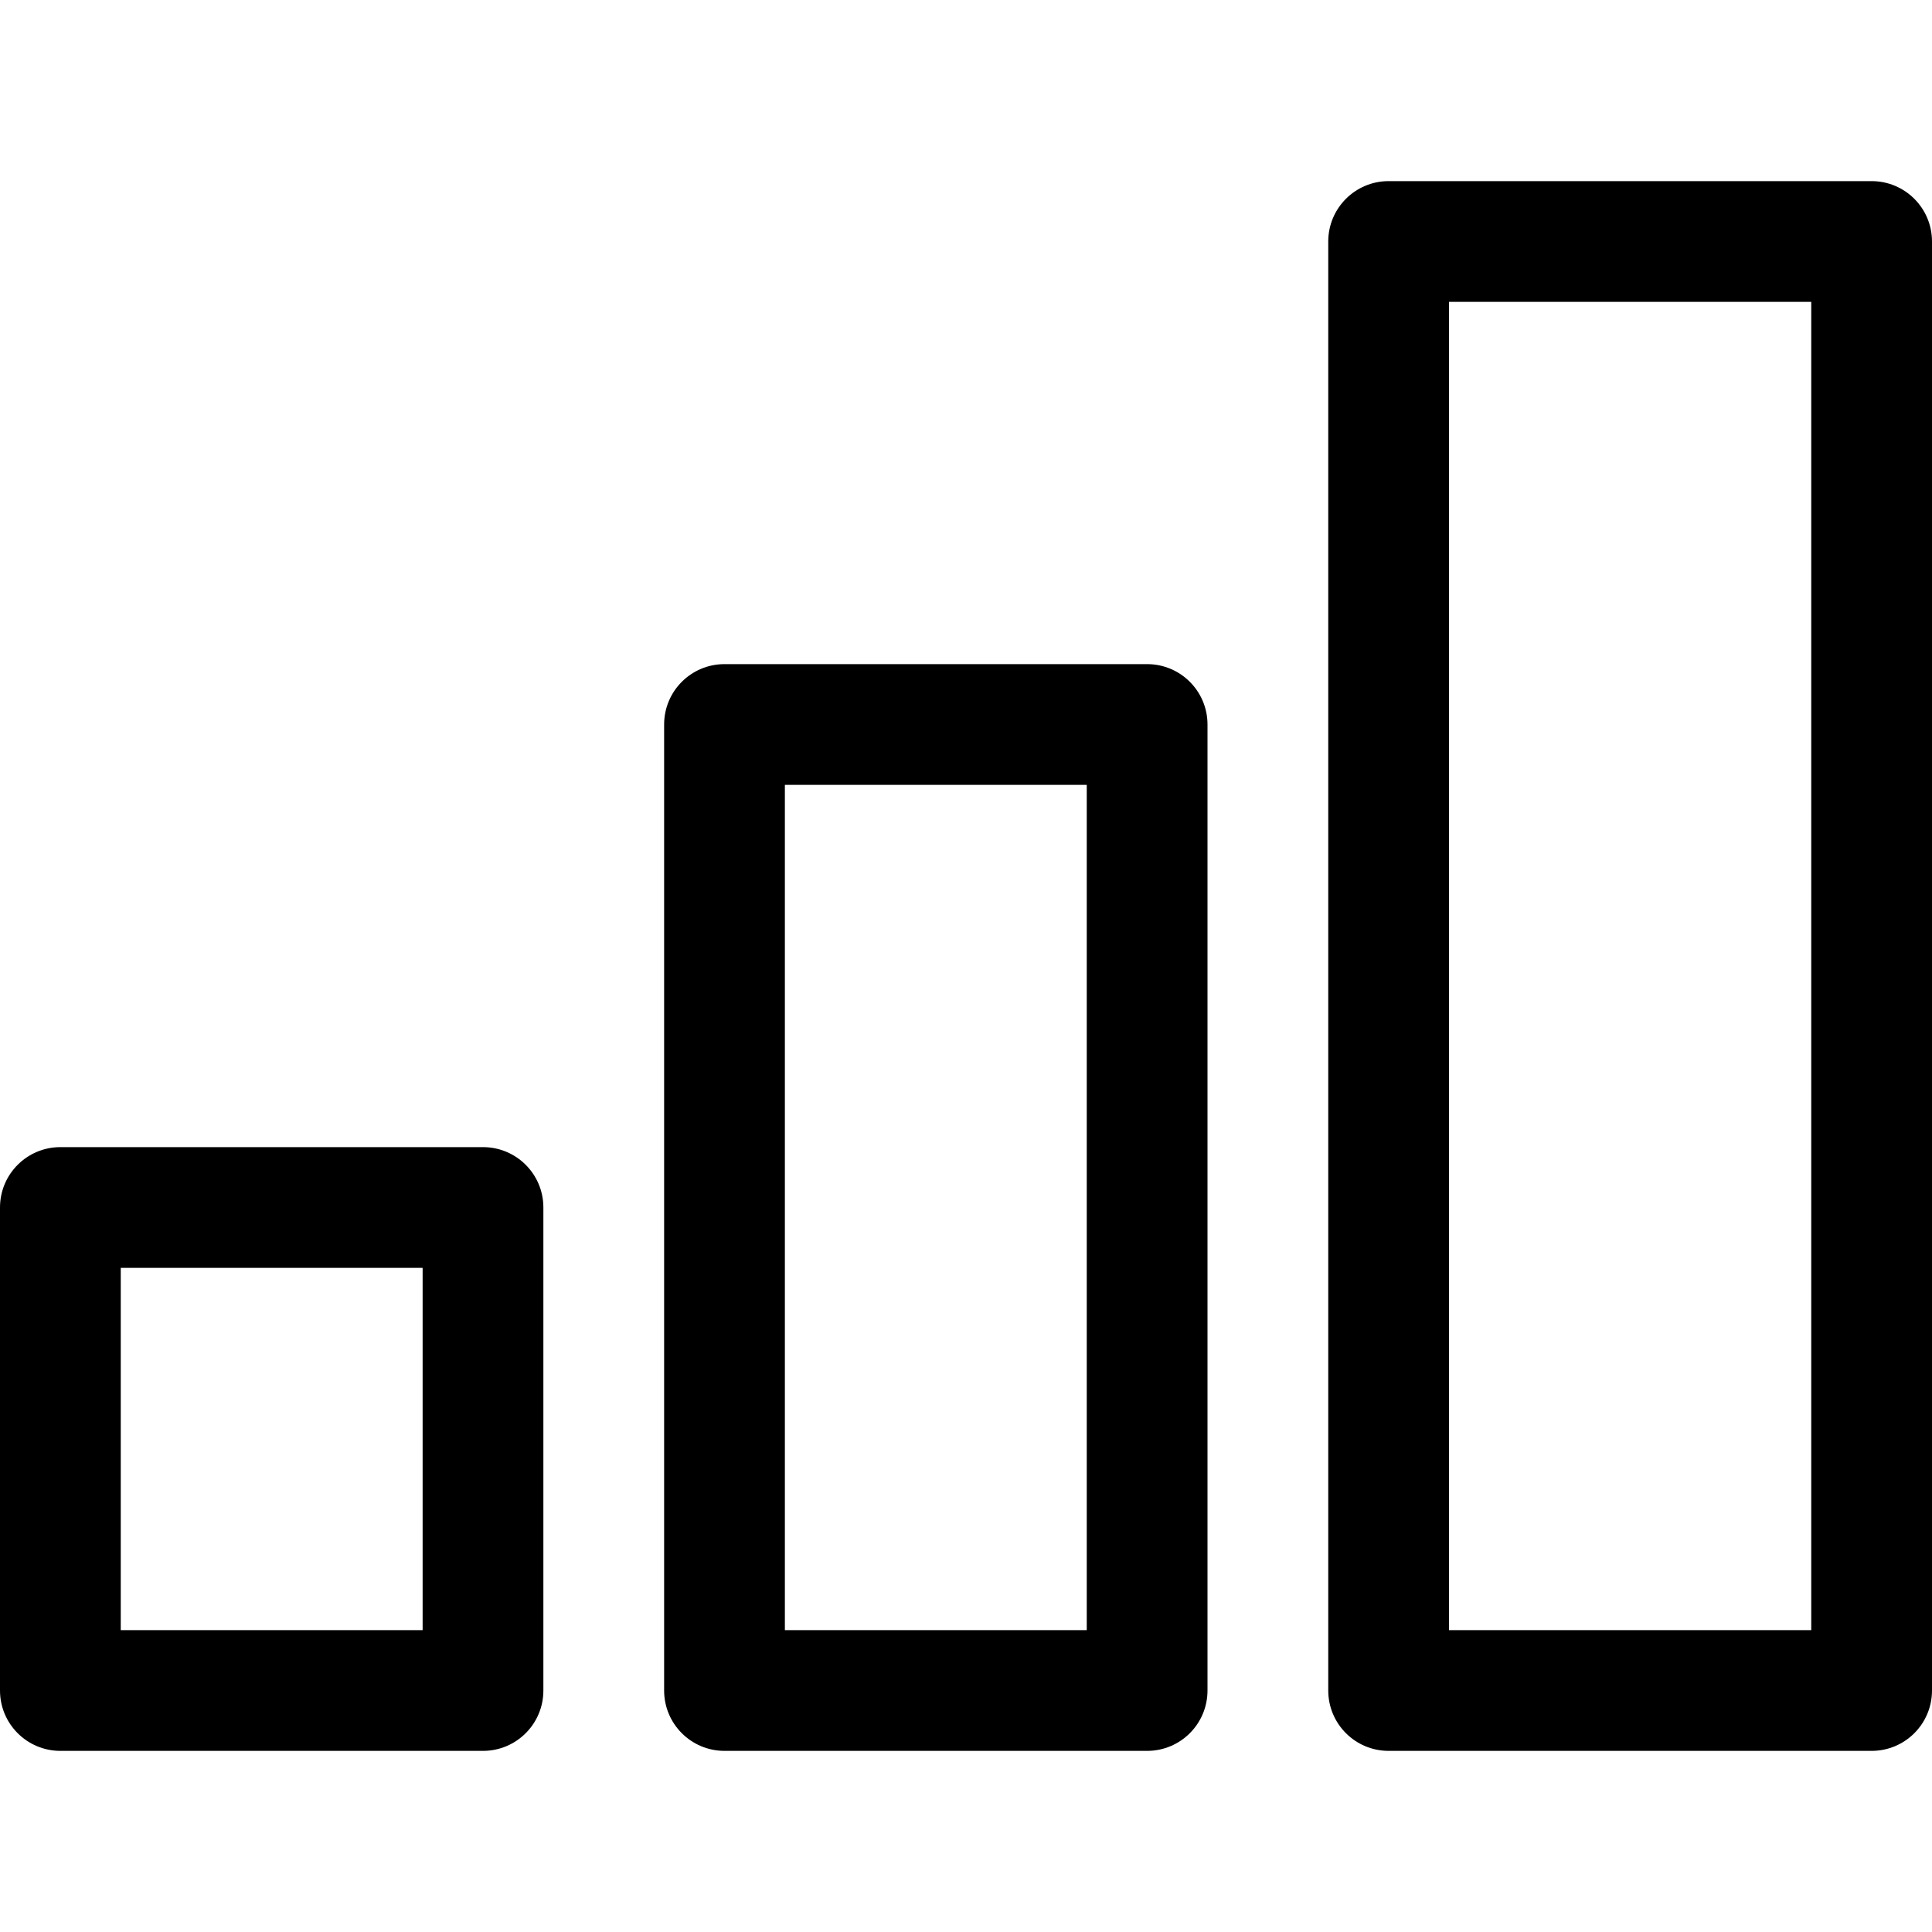 <?xml version="1.0" encoding="utf-8"?>
<!-- Generator: Adobe Illustrator 19.2.1, SVG Export Plug-In . SVG Version: 6.00 Build 0)  -->
<!DOCTYPE svg PUBLIC "-//W3C//DTD SVG 1.1//EN" "http://www.w3.org/Graphics/SVG/1.1/DTD/svg11.dtd">
<svg version="1.1" id="Layer_1" xmlns="http://www.w3.org/2000/svg" xmlns:xlink="http://www.w3.org/1999/xlink" x="0px" y="0px"
	 width="32px" height="32px" viewBox="0 0 32 32" enable-background="new 0 0 32 32" xml:space="preserve">
<path d="M1,29h7c0.552,0,1-0.447,1-1v-8c0-0.553-0.448-1-1-1H1c-0.552,0-1,0.447-1,1v8C0,28.553,0.448,29,1,29z M2,21h5v6H2V21z"/>
<path d="M12,11c-0.552,0-1,0.447-1,1v16c0,0.553,0.448,1,1,1h7c0.552,0,1-0.447,1-1V12c0-0.553-0.448-1-1-1H12z M18,27h-5V13h5V27z"
	/>
<path d="M31,3h-8c-0.552,0-1,0.447-1,1v24c0,0.553,0.448,1,1,1h8c0.552,0,1-0.447,1-1V4C32,3.447,31.552,3,31,3z M30,27h-6V5h6V27z"
	/>
</svg>
